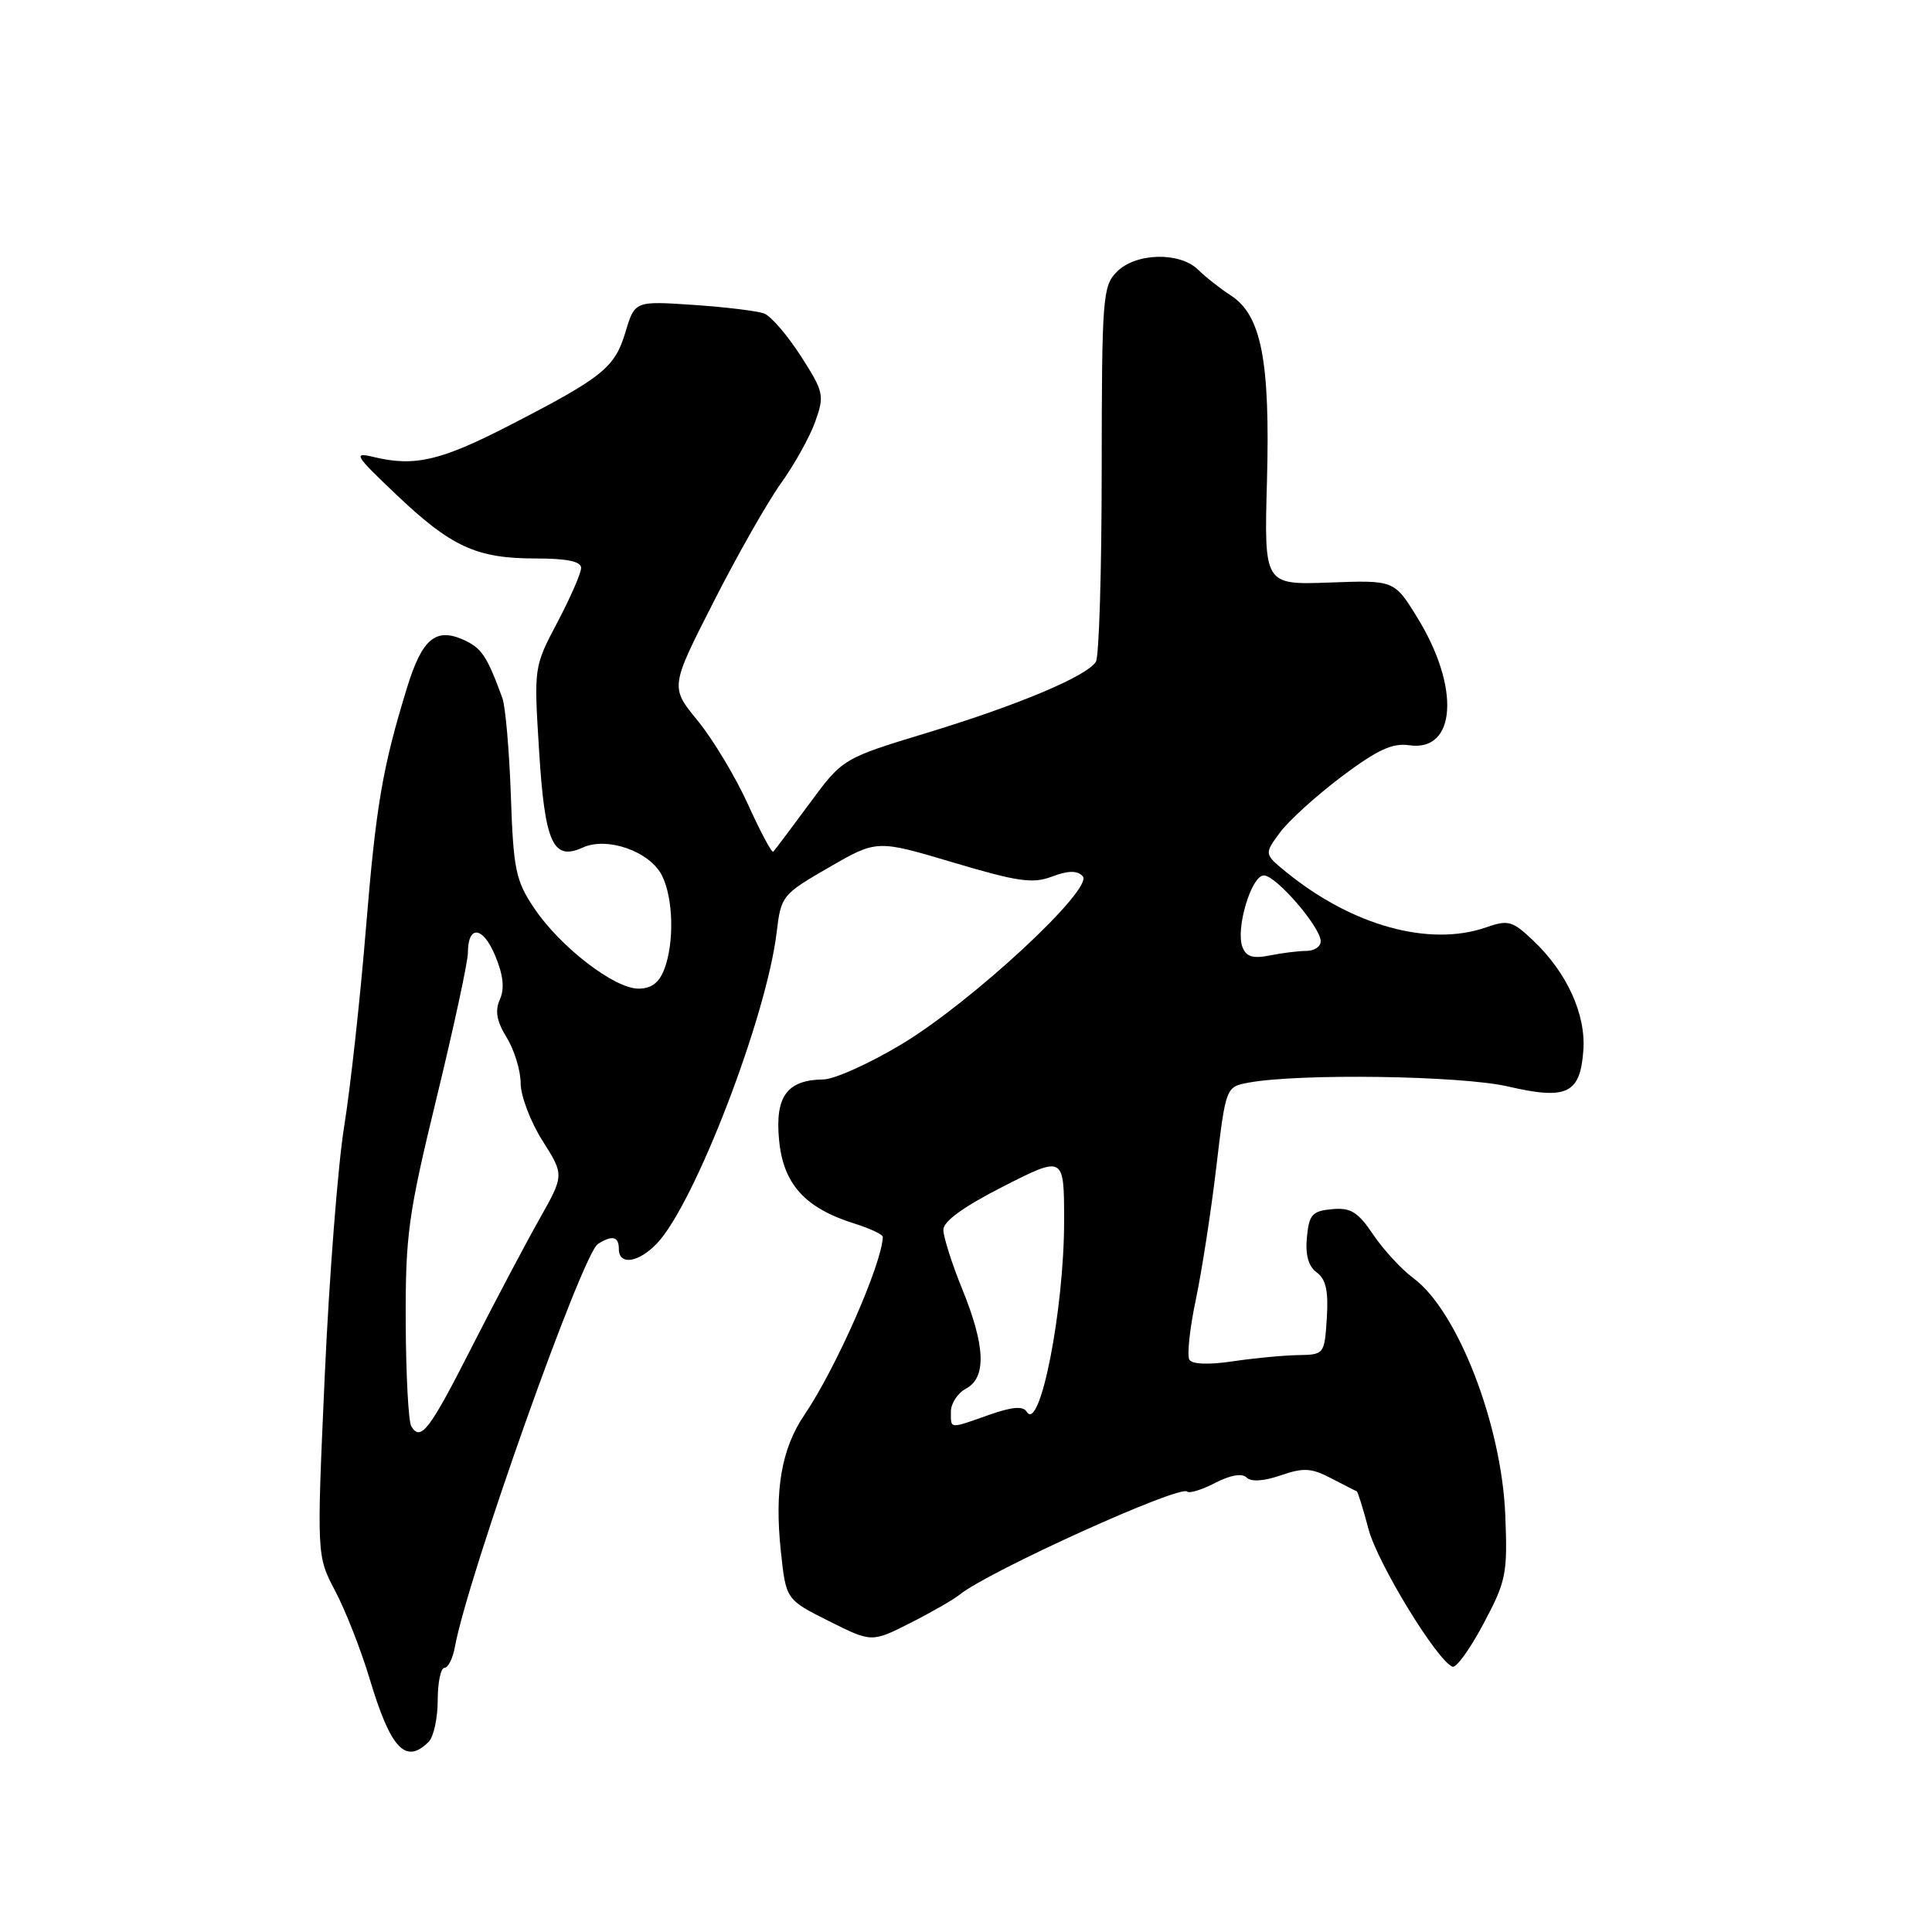 <?xml version="1.0" encoding="UTF-8" standalone="no"?>
<!DOCTYPE svg PUBLIC "-//W3C//DTD SVG 1.1//EN" "http://www.w3.org/Graphics/SVG/1.1/DTD/svg11.dtd" >
<svg xmlns="http://www.w3.org/2000/svg" xmlns:xlink="http://www.w3.org/1999/xlink" version="1.1" viewBox="0 0 256 256">
 <g >
 <path fill="currentColor"
d=" M 56.80 230.80 C 57.46 230.14 58.00 227.66 58.00 225.30 C 58.00 222.94 58.40 221.00 58.89 221.00 C 59.37 221.00 60.00 219.76 60.27 218.25 C 61.99 208.86 77.14 166.16 79.23 164.83 C 81.14 163.63 82.00 163.83 82.00 165.50 C 82.00 167.71 84.61 167.32 87.06 164.75 C 92.06 159.48 101.57 134.76 102.91 123.55 C 103.49 118.70 103.63 118.52 109.85 114.93 C 116.19 111.27 116.19 111.27 126.29 114.28 C 134.85 116.83 136.85 117.12 139.40 116.15 C 141.55 115.34 142.72 115.33 143.46 116.09 C 145.02 117.70 128.83 132.73 119.49 138.35 C 115.23 140.91 110.57 143.01 109.12 143.03 C 104.28 143.09 102.68 145.28 103.23 151.06 C 103.79 156.91 106.66 160.08 113.25 162.14 C 115.31 162.79 116.99 163.58 116.98 163.91 C 116.82 167.58 110.78 181.29 106.60 187.46 C 103.55 191.95 102.60 197.44 103.47 205.58 C 104.15 211.95 104.15 211.95 109.83 214.80 C 115.50 217.64 115.50 217.64 120.63 215.05 C 123.45 213.62 126.37 211.94 127.13 211.32 C 130.88 208.25 156.37 196.70 157.31 197.64 C 157.59 197.92 159.26 197.40 161.02 196.49 C 163.04 195.45 164.58 195.18 165.18 195.78 C 165.77 196.37 167.45 196.27 169.71 195.49 C 172.73 194.45 173.77 194.51 176.39 195.88 C 178.10 196.77 179.62 197.55 179.77 197.60 C 179.92 197.66 180.62 199.91 181.33 202.60 C 182.52 207.13 190.41 220.05 192.47 220.85 C 192.96 221.04 194.81 218.47 196.57 215.15 C 199.57 209.52 199.77 208.55 199.46 200.80 C 198.99 188.79 193.15 173.70 187.29 169.37 C 185.72 168.21 183.33 165.62 181.97 163.61 C 179.93 160.58 178.98 159.99 176.50 160.22 C 173.87 160.47 173.46 160.93 173.17 163.96 C 172.95 166.29 173.37 167.80 174.48 168.61 C 175.69 169.50 176.04 171.06 175.81 174.65 C 175.50 179.45 175.47 179.50 172.00 179.56 C 170.07 179.59 166.19 179.96 163.36 180.38 C 160.18 180.86 157.98 180.78 157.60 180.17 C 157.27 179.62 157.64 176.07 158.44 172.27 C 159.24 168.47 160.47 160.56 161.16 154.69 C 162.43 144.01 162.43 144.01 165.47 143.45 C 172.25 142.21 193.61 142.53 199.80 143.96 C 207.62 145.77 209.38 144.94 209.80 139.21 C 210.16 134.42 207.64 128.88 203.16 124.63 C 200.40 122.01 199.85 121.86 196.92 122.88 C 189.43 125.49 179.21 122.68 170.50 115.61 C 167.50 113.17 167.50 113.17 169.58 110.34 C 170.72 108.78 174.41 105.44 177.76 102.91 C 182.49 99.36 184.50 98.42 186.72 98.75 C 192.96 99.66 193.52 91.12 187.81 81.85 C 184.75 76.87 184.75 76.87 176.13 77.19 C 167.50 77.50 167.50 77.50 167.88 63.74 C 168.31 47.83 167.14 41.79 163.12 39.17 C 161.70 38.25 159.74 36.71 158.77 35.75 C 156.34 33.35 150.52 33.48 148.00 36.00 C 146.11 37.89 146.00 39.34 145.98 62.25 C 145.98 75.59 145.63 87.04 145.21 87.69 C 143.99 89.61 134.98 93.40 122.91 97.08 C 111.66 100.50 111.66 100.50 107.24 106.50 C 104.80 109.80 102.66 112.66 102.46 112.86 C 102.27 113.05 100.77 110.24 99.12 106.60 C 97.47 102.96 94.47 97.97 92.46 95.51 C 88.80 91.05 88.80 91.05 94.54 79.78 C 97.69 73.57 101.73 66.47 103.51 64.00 C 105.28 61.52 107.32 57.86 108.03 55.85 C 109.26 52.39 109.16 51.93 106.12 47.19 C 104.35 44.43 102.17 41.90 101.27 41.55 C 100.37 41.20 96.14 40.69 91.87 40.40 C 84.12 39.88 84.12 39.88 82.88 43.99 C 81.47 48.72 79.90 49.98 67.50 56.37 C 58.39 61.06 54.93 61.87 49.50 60.55 C 46.75 59.89 47.00 60.31 52.50 65.53 C 59.80 72.47 63.14 74.00 70.97 74.00 C 75.13 74.00 77.00 74.39 77.00 75.25 C 77.00 75.94 75.59 79.17 73.87 82.44 C 70.74 88.36 70.74 88.39 71.43 99.44 C 72.19 111.74 73.27 114.11 77.23 112.30 C 80.47 110.83 86.10 112.82 87.71 116.00 C 89.22 119.00 89.37 124.89 88.02 128.43 C 87.34 130.22 86.31 131.00 84.60 131.00 C 81.40 131.00 74.23 125.47 70.79 120.35 C 68.33 116.68 68.03 115.27 67.69 105.40 C 67.48 99.40 66.97 93.60 66.57 92.50 C 64.53 86.93 63.83 85.88 61.44 84.79 C 57.75 83.11 55.93 84.64 53.95 91.07 C 50.67 101.73 49.82 106.72 48.47 123.22 C 47.72 132.42 46.43 144.12 45.61 149.22 C 44.78 154.32 43.62 169.22 43.03 182.32 C 41.96 206.15 41.96 206.15 44.42 210.82 C 45.78 213.40 47.83 218.62 48.97 222.42 C 51.76 231.73 53.74 233.86 56.80 230.80 Z  M 54.50 189.00 C 54.12 188.39 53.79 182.17 53.76 175.19 C 53.72 163.63 54.08 160.99 57.86 145.44 C 60.14 136.06 62.00 127.43 62.00 126.25 C 62.00 122.53 63.98 122.72 65.60 126.60 C 66.69 129.19 66.88 130.97 66.24 132.42 C 65.56 133.94 65.80 135.31 67.15 137.50 C 68.16 139.15 68.99 141.87 68.99 143.55 C 69.00 145.23 70.30 148.65 71.88 151.15 C 74.77 155.70 74.77 155.70 71.44 161.60 C 69.61 164.85 65.59 172.45 62.51 178.50 C 56.88 189.57 55.76 191.03 54.50 189.00 Z  M 126.00 187.04 C 126.00 185.95 126.90 184.59 128.00 184.00 C 130.73 182.54 130.58 178.38 127.50 170.81 C 126.12 167.42 125.00 163.89 125.00 162.95 C 125.00 161.82 127.71 159.87 133.00 157.18 C 141.00 153.12 141.00 153.12 141.00 161.81 C 141.00 173.57 137.79 189.90 136.04 187.06 C 135.56 186.28 134.11 186.40 131.05 187.48 C 125.72 189.36 126.00 189.39 126.00 187.04 Z  M 164.63 125.49 C 163.70 123.06 165.81 116.00 167.47 116.00 C 169.08 116.00 175.00 122.85 175.00 124.73 C 175.00 125.43 174.16 126.00 173.12 126.00 C 172.09 126.00 169.91 126.27 168.27 126.60 C 166.02 127.05 165.13 126.78 164.63 125.49 Z "/>
</g>
</svg>